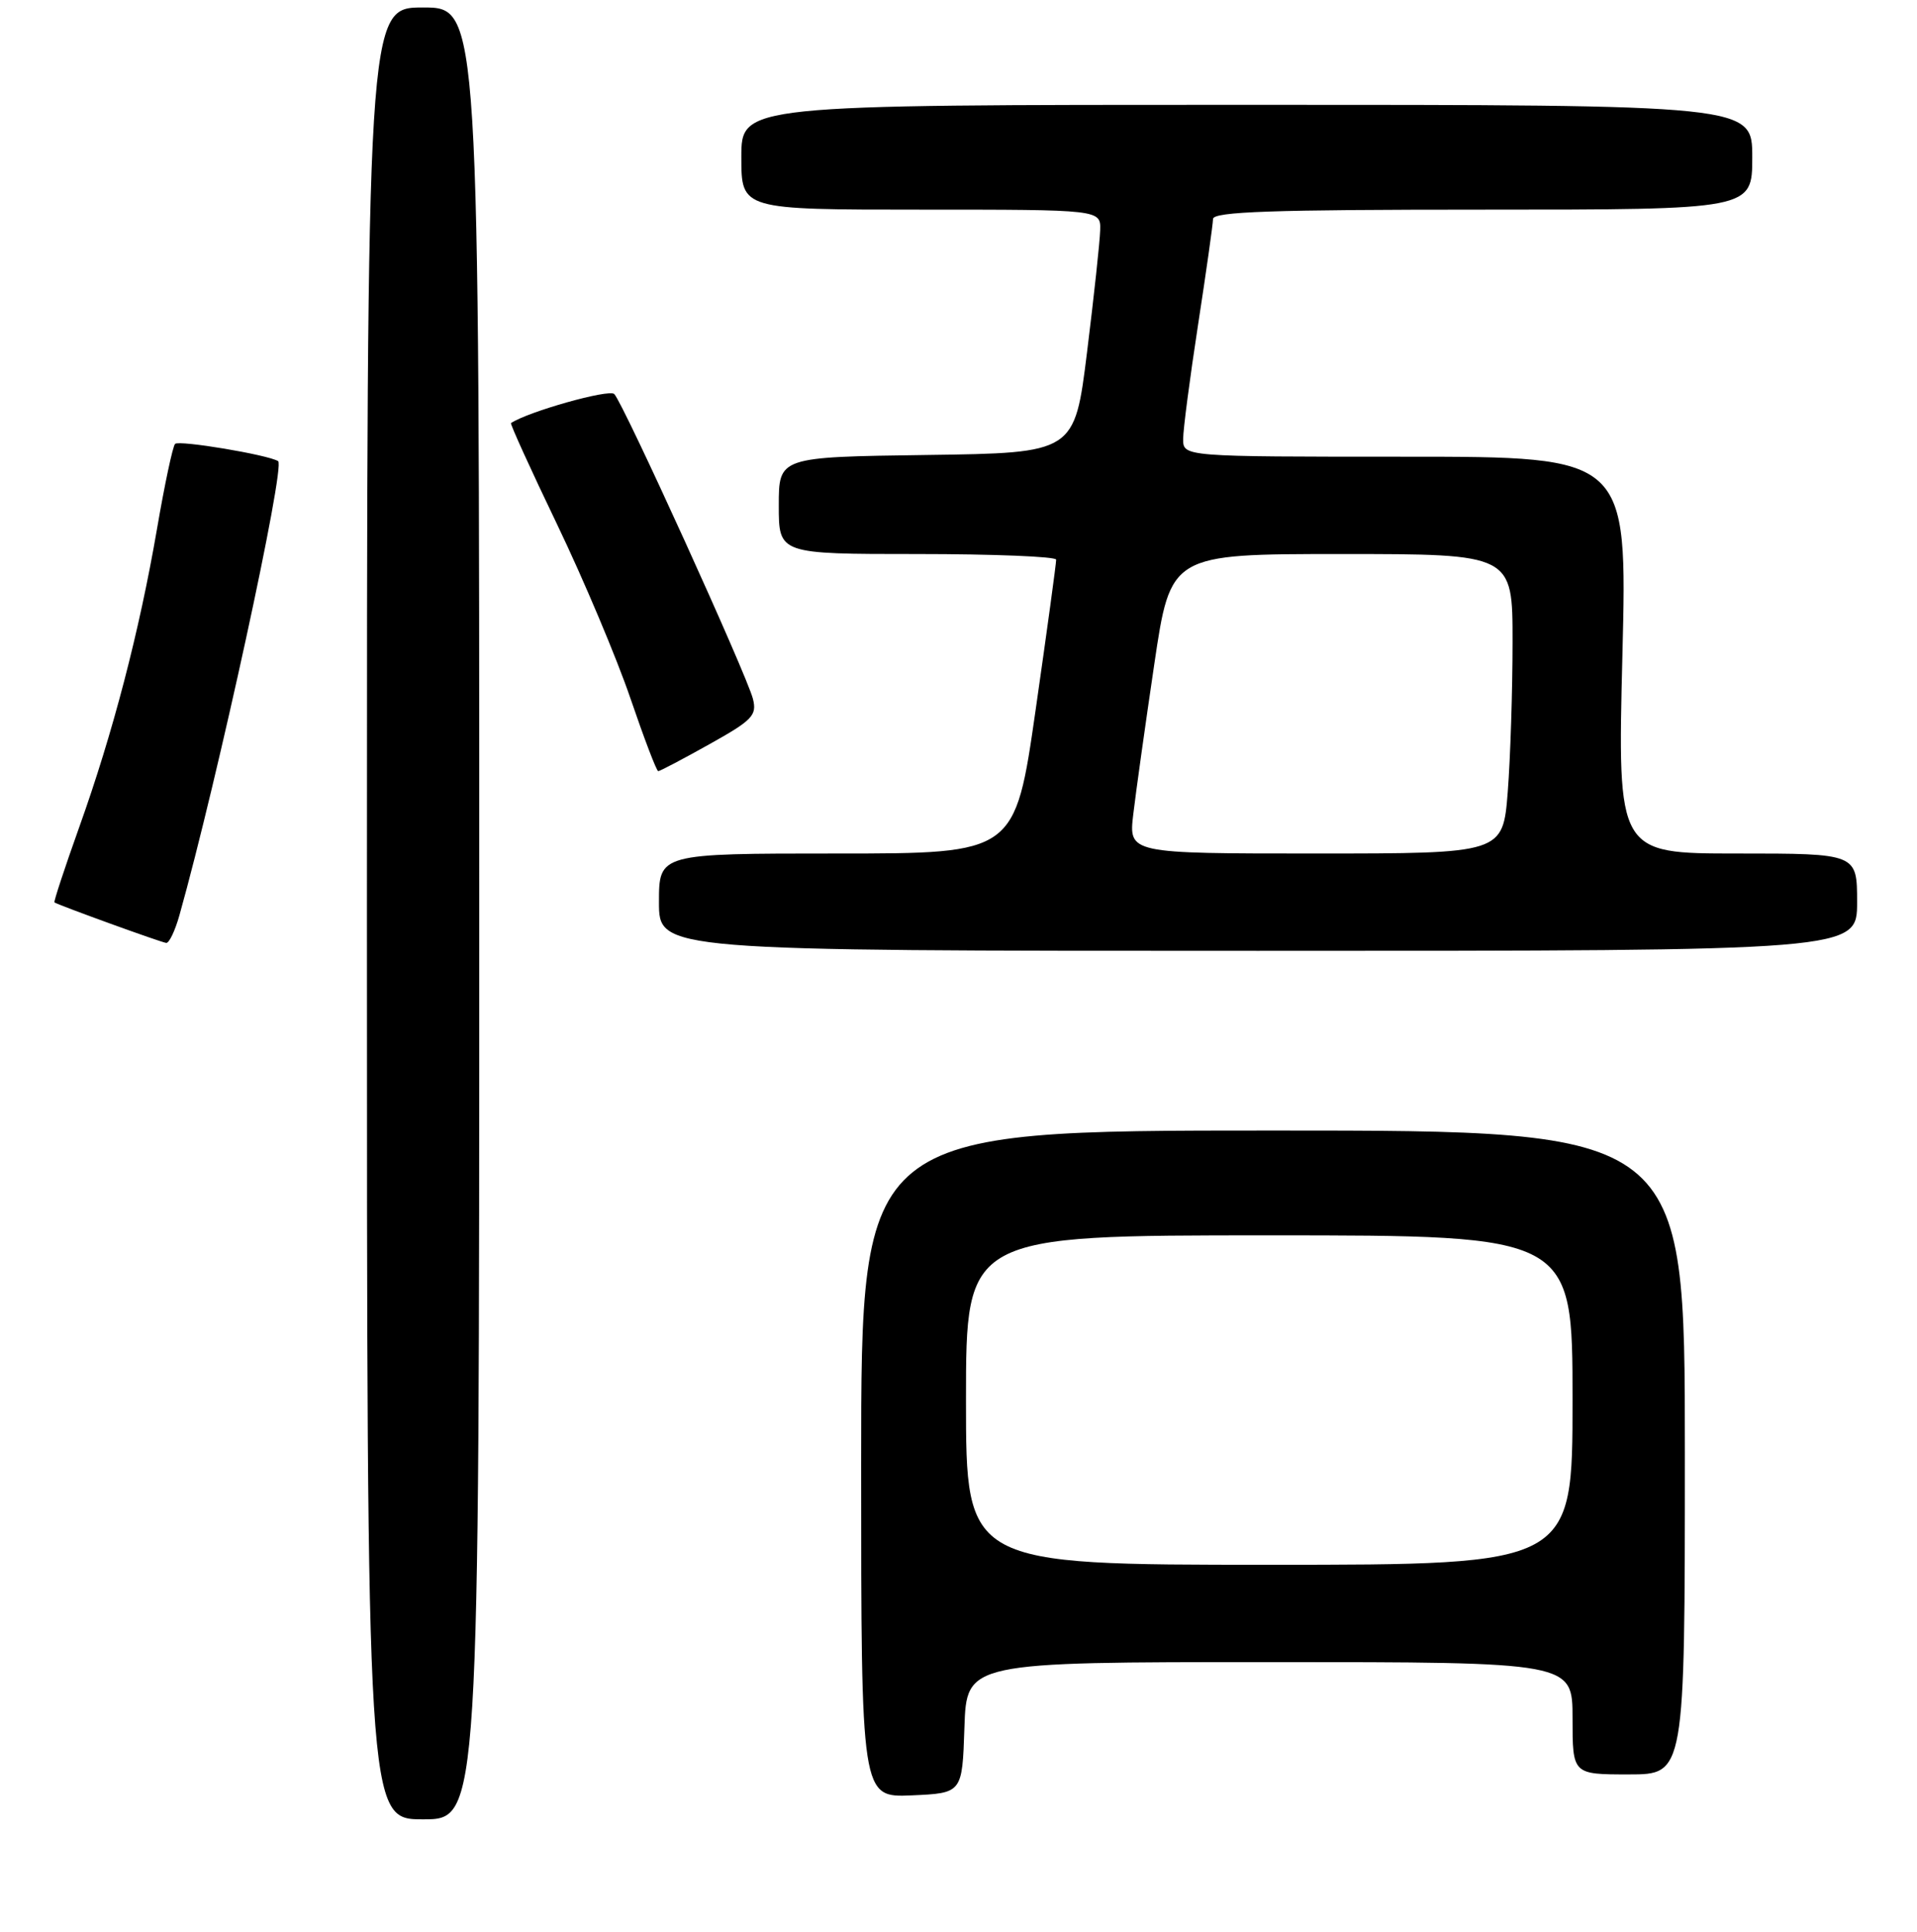 <?xml version="1.0" encoding="UTF-8" standalone="no"?>
<!DOCTYPE svg PUBLIC "-//W3C//DTD SVG 1.1//EN" "http://www.w3.org/Graphics/SVG/1.1/DTD/svg11.dtd" >
<svg xmlns="http://www.w3.org/2000/svg" xmlns:xlink="http://www.w3.org/1999/xlink" version="1.1" viewBox="0 0 256 258">
 <g >
 <path fill="currentColor"
d=" M 64.00 122.00 C 64.00 1.00 64.00 1.00 56.50 1.00 C 49.00 1.00 49.00 1.00 49.00 122.00 C 49.00 243.00 49.00 243.00 56.50 243.00 C 64.00 243.00 64.00 243.00 64.00 122.00 Z  M 128.79 230.75 C 129.08 222.00 129.08 222.00 169.54 222.00 C 210.00 222.00 210.00 222.00 210.00 229.50 C 210.00 237.00 210.00 237.00 217.50 237.00 C 225.00 237.00 225.00 237.00 225.00 194.00 C 225.00 151.00 225.00 151.00 170.00 151.00 C 115.00 151.00 115.00 151.00 115.00 195.55 C 115.00 240.09 115.00 240.09 121.75 239.80 C 128.50 239.50 128.50 239.50 128.79 230.75 Z  M 248.00 120.50 C 248.00 114.00 248.00 114.00 232.00 114.00 C 216.00 114.00 216.00 114.00 216.66 87.50 C 217.32 61.00 217.32 61.00 187.66 61.00 C 158.00 61.00 158.00 61.00 158.00 58.64 C 158.00 57.34 158.90 50.48 159.99 43.39 C 161.08 36.30 161.98 29.94 161.99 29.25 C 162.00 28.27 169.87 28.00 198.00 28.00 C 234.00 28.00 234.00 28.00 234.00 21.00 C 234.00 14.00 234.00 14.00 166.50 14.00 C 99.00 14.00 99.00 14.00 99.00 21.00 C 99.00 28.00 99.00 28.00 123.00 28.00 C 147.00 28.00 147.00 28.00 146.92 30.75 C 146.88 32.26 146.09 39.58 145.17 47.00 C 143.50 60.50 143.50 60.50 123.75 60.77 C 104.00 61.04 104.00 61.04 104.00 67.52 C 104.00 74.00 104.00 74.00 122.50 74.00 C 132.68 74.00 141.02 74.34 141.04 74.75 C 141.06 75.16 139.83 84.16 138.31 94.75 C 135.55 114.00 135.55 114.00 111.77 114.00 C 88.00 114.00 88.00 114.00 88.00 120.50 C 88.00 127.00 88.00 127.00 168.00 127.00 C 248.00 127.00 248.00 127.00 248.00 120.50 Z  M 23.96 122.25 C 29.04 104.16 38.16 62.21 37.14 61.59 C 35.76 60.74 23.91 58.76 23.38 59.29 C 23.07 59.60 21.98 64.72 20.96 70.68 C 18.60 84.38 15.08 97.90 10.57 110.51 C 8.63 115.94 7.15 120.45 7.27 120.53 C 7.87 120.92 21.59 125.90 22.20 125.94 C 22.59 125.98 23.38 124.31 23.96 122.25 Z  M 94.74 99.40 C 100.49 96.19 101.10 95.55 100.55 93.35 C 99.75 90.16 83.22 53.82 82.03 52.63 C 81.33 51.93 70.50 54.99 68.24 56.51 C 68.10 56.61 70.88 62.72 74.42 70.09 C 77.96 77.47 82.35 87.89 84.18 93.25 C 86.01 98.61 87.68 103.00 87.90 103.00 C 88.13 103.00 91.20 101.38 94.74 99.40 Z  M 129.00 187.00 C 129.00 165.00 129.00 165.00 169.50 165.00 C 210.00 165.00 210.00 165.00 210.00 187.00 C 210.00 209.00 210.00 209.00 169.50 209.00 C 129.00 209.00 129.00 209.00 129.00 187.00 Z  M 151.34 108.75 C 151.68 105.86 152.94 96.86 154.14 88.75 C 156.32 74.00 156.32 74.00 179.16 74.00 C 202.00 74.00 202.00 74.00 201.99 85.75 C 201.99 92.21 201.70 101.21 201.35 105.75 C 200.70 114.00 200.70 114.00 175.71 114.00 C 150.72 114.00 150.72 114.00 151.34 108.75 Z "/>
</g>
</svg>